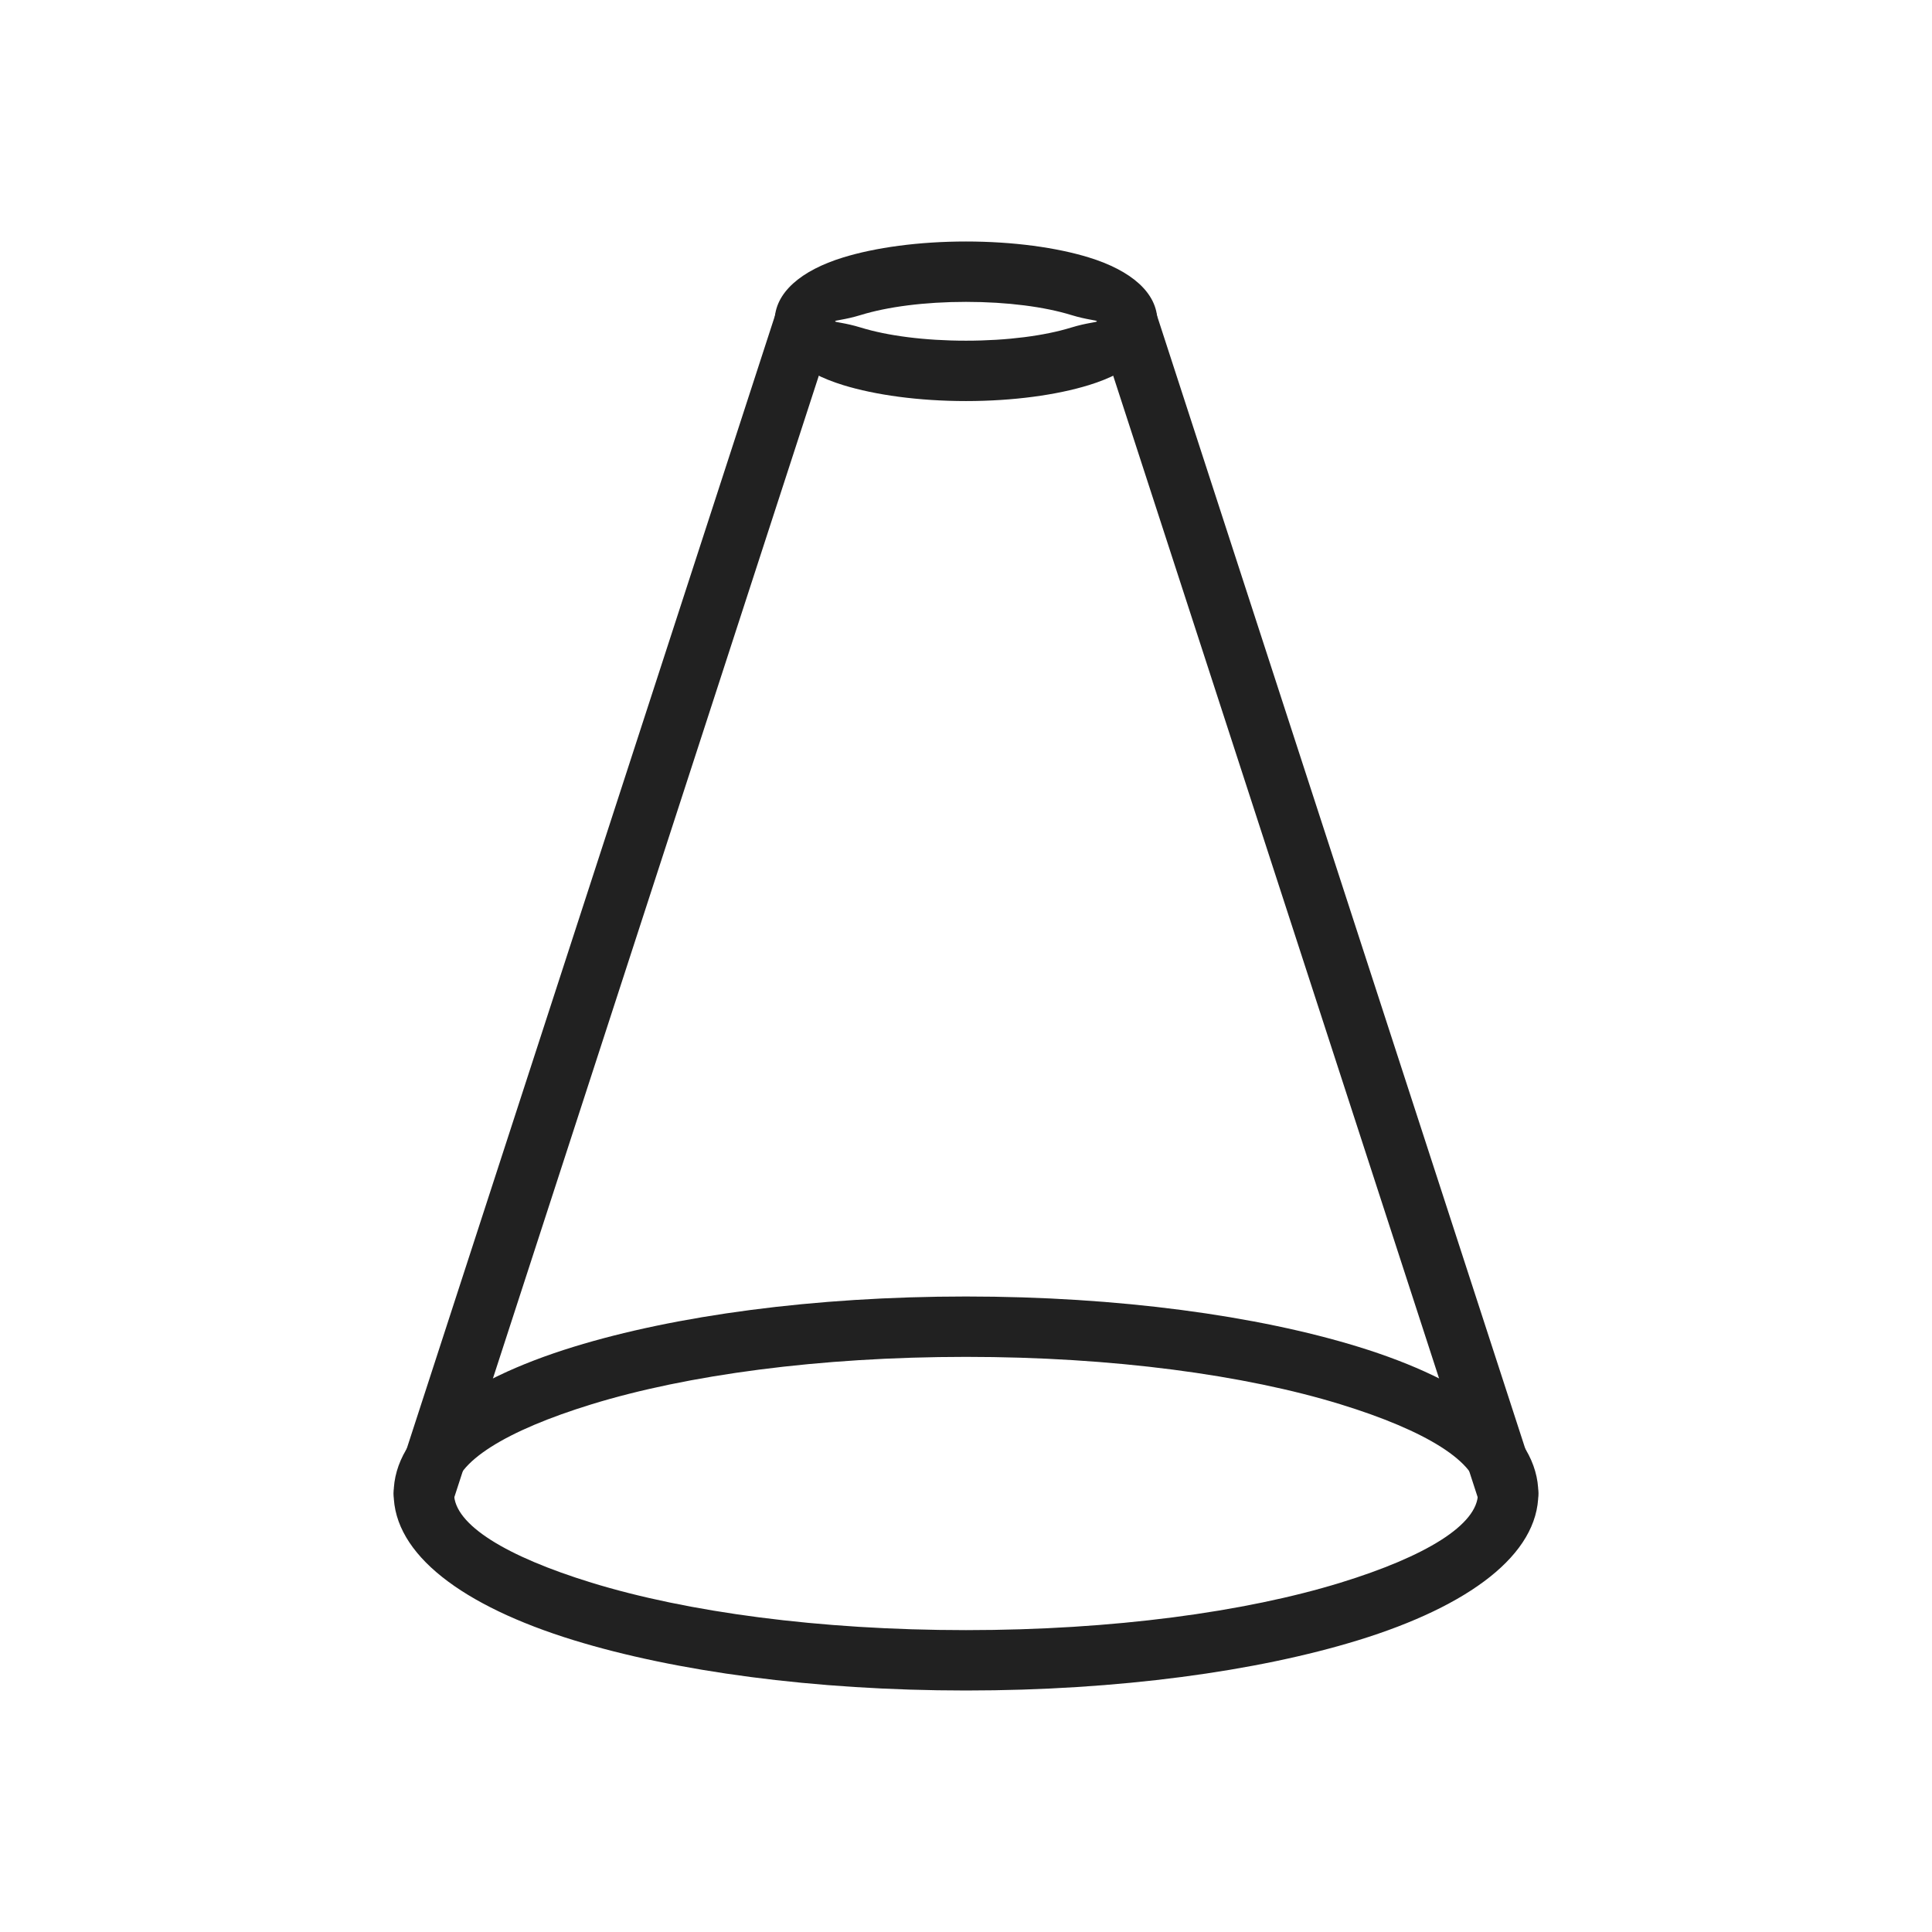 <?xml version="1.0" encoding="UTF-8"?>
<!DOCTYPE svg PUBLIC "-//W3C//DTD SVG 1.1//EN" "http://www.w3.org/Graphics/SVG/1.1/DTD/svg11.dtd">
<!-- Creator: CorelDRAW -->
<svg xmlns="http://www.w3.org/2000/svg" xml:space="preserve" width="2048px" height="2048px" style="shape-rendering:geometricPrecision; text-rendering:geometricPrecision; image-rendering:optimizeQuality; fill-rule:evenodd; clip-rule:evenodd"
viewBox="0 0 2048 2048"
 xmlns:xlink="http://www.w3.org/1999/xlink">
 <defs>
  <style type="text/css">
   <![CDATA[
    .fil1 {fill:none}
    .fil0 {fill:#212121;fill-rule:nonzero}
   ]]>
  </style>
 </defs>
 <g id="Layer_x0020_1">
  <g id="_445814904">
   <path id="_445815240" class="fil0" d="M1024 255.998c50.178,0 96.258,6.458 130.189,16.899 44.897,13.815 72.67,37.467 72.67,67.675 0,30.208 -27.771,53.859 -72.67,67.674 -33.932,10.441 -80.011,16.899 -130.189,16.899 -50.178,0 -96.258,-6.458 -130.189,-16.899 -44.898,-13.814 -72.67,-37.466 -72.67,-67.674 0,-30.208 27.773,-53.859 72.67,-67.675 33.932,-10.441 80.011,-16.899 130.189,-16.899zm111.438 77.898c-27.902,-8.585 -67.256,-13.897 -111.438,-13.897 -44.183,0 -83.536,5.311 -111.438,13.897 -16.941,5.212 -27.419,5.502 -27.419,6.676 0,1.174 10.479,1.462 27.419,6.674 27.902,8.585 67.256,13.897 111.438,13.897 44.183,0 83.536,-5.311 111.438,-13.897 16.941,-5.212 27.419,-5.5 27.419,-6.674 0,-1.174 -10.479,-1.463 -27.419,-6.676z"/>
   <path id="_445815336" class="fil0" d="M1024 1374.34c161.698,0 308.737,20.366 415.752,53.293 117.979,36.301 190.951,91.016 190.951,155.537 0,64.522 -72.975,119.237 -190.953,155.537 -107.015,32.927 -254.053,53.294 -415.751,53.294 -161.698,0 -308.736,-20.367 -415.751,-53.294 -117.978,-36.3 -190.953,-91.015 -190.953,-155.537 0,-64.521 72.972,-119.236 190.951,-155.537 107.015,-32.927 254.054,-53.293 415.752,-53.293zm397.001 114.292c-100.986,-31.071 -241.298,-50.29 -397.001,-50.29 -155.702,0 -296.015,19.219 -397.001,50.29 -90.02,27.698 -145.701,61.401 -145.701,94.538 0,33.137 55.682,66.84 145.702,94.538 100.986,31.071 241.298,50.291 397,50.291 155.701,0 296.014,-19.22 397,-50.291 90.02,-27.698 145.702,-61.401 145.702,-94.538 0,-33.137 -55.681,-66.84 -145.701,-94.538z"/>
   <path id="_445815168" class="fil0" d="M883.518 350.448c5.453,-16.775 -3.725,-34.798 -20.5,-40.251 -16.775,-5.453 -34.798,3.725 -40.251,20.5l-403.845 1242.6c-5.453,16.775 3.725,34.798 20.5,40.251 16.775,5.453 34.798,-3.725 40.251,-20.5l403.845 -1242.6z"/>
   <path id="_445814976" class="fil0" d="M1225.23 330.697c-5.453,-16.775 -23.476,-25.954 -40.251,-20.5 -16.775,5.453 -25.954,23.476 -20.5,40.251l403.844 1242.6c5.453,16.775 23.476,25.954 40.251,20.5 16.775,-5.453 25.954,-23.476 20.5,-40.251l-403.844 -1242.6z"/>
  </g>
 </g>
 <rect class="fil1" width="2048" height="2048"/>
</svg>
